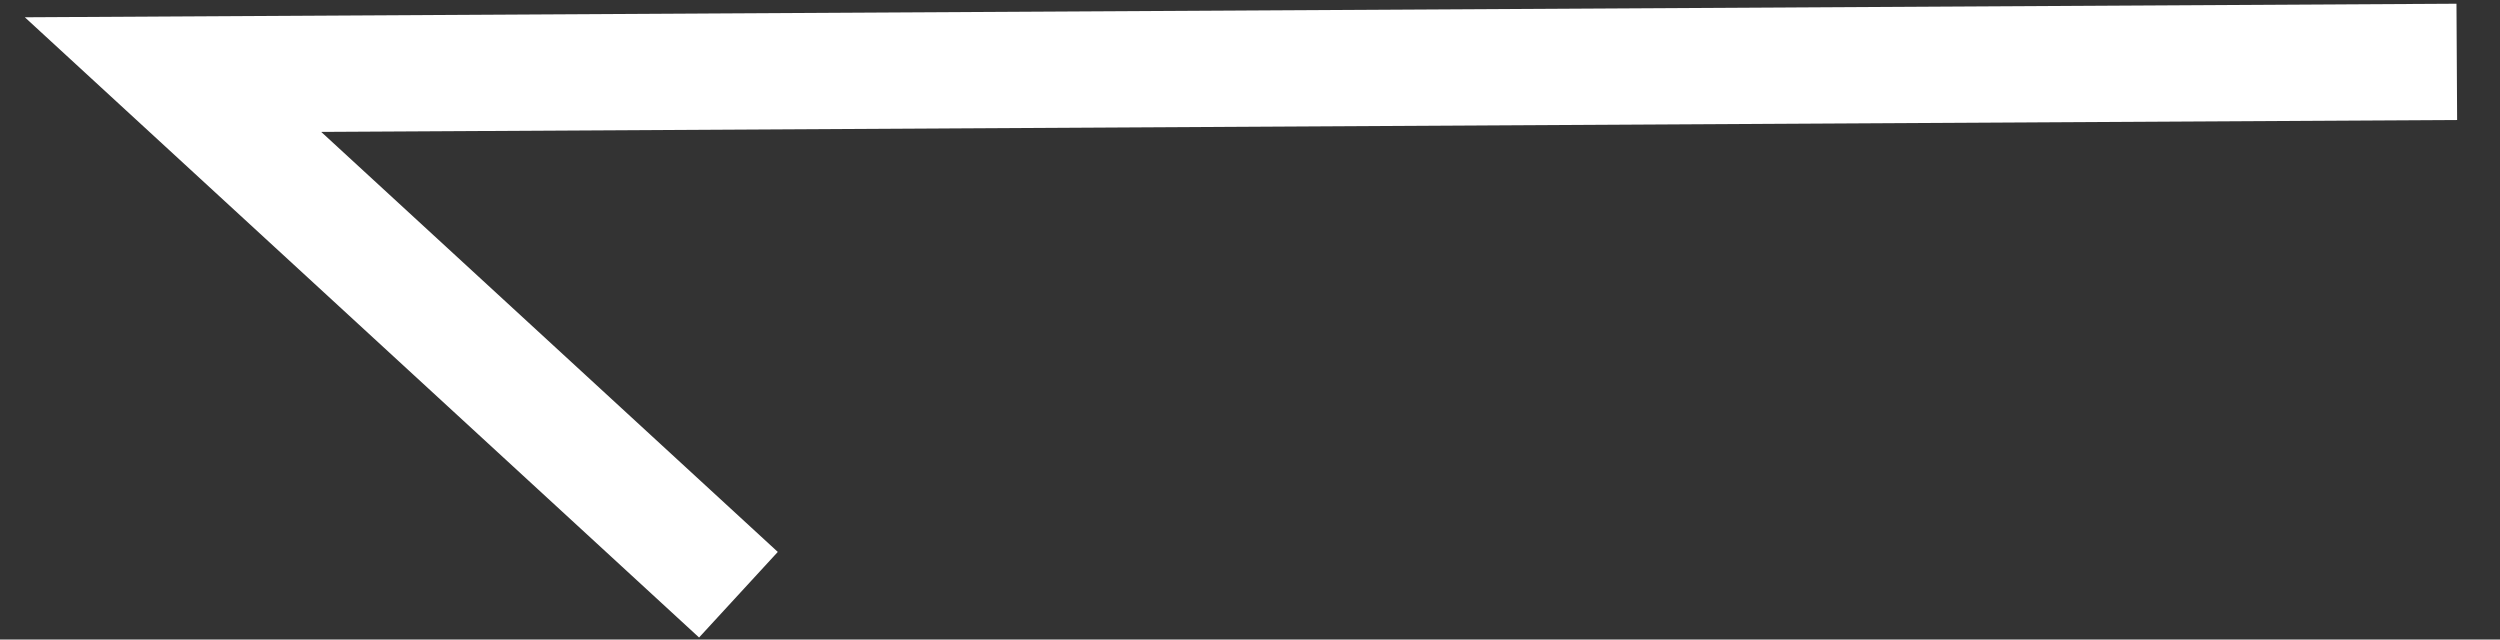<svg width="43" height="11" viewBox="0 0 43 11" fill="none" xmlns="http://www.w3.org/2000/svg">
<rect x="0" y="0" width="43" height="11" fill="#333333" stroke="none"/>
<path d="M42.257 1.064L2.976 1.283L12.701 10.229" stroke="white" stroke-width="2"/>
</svg>
